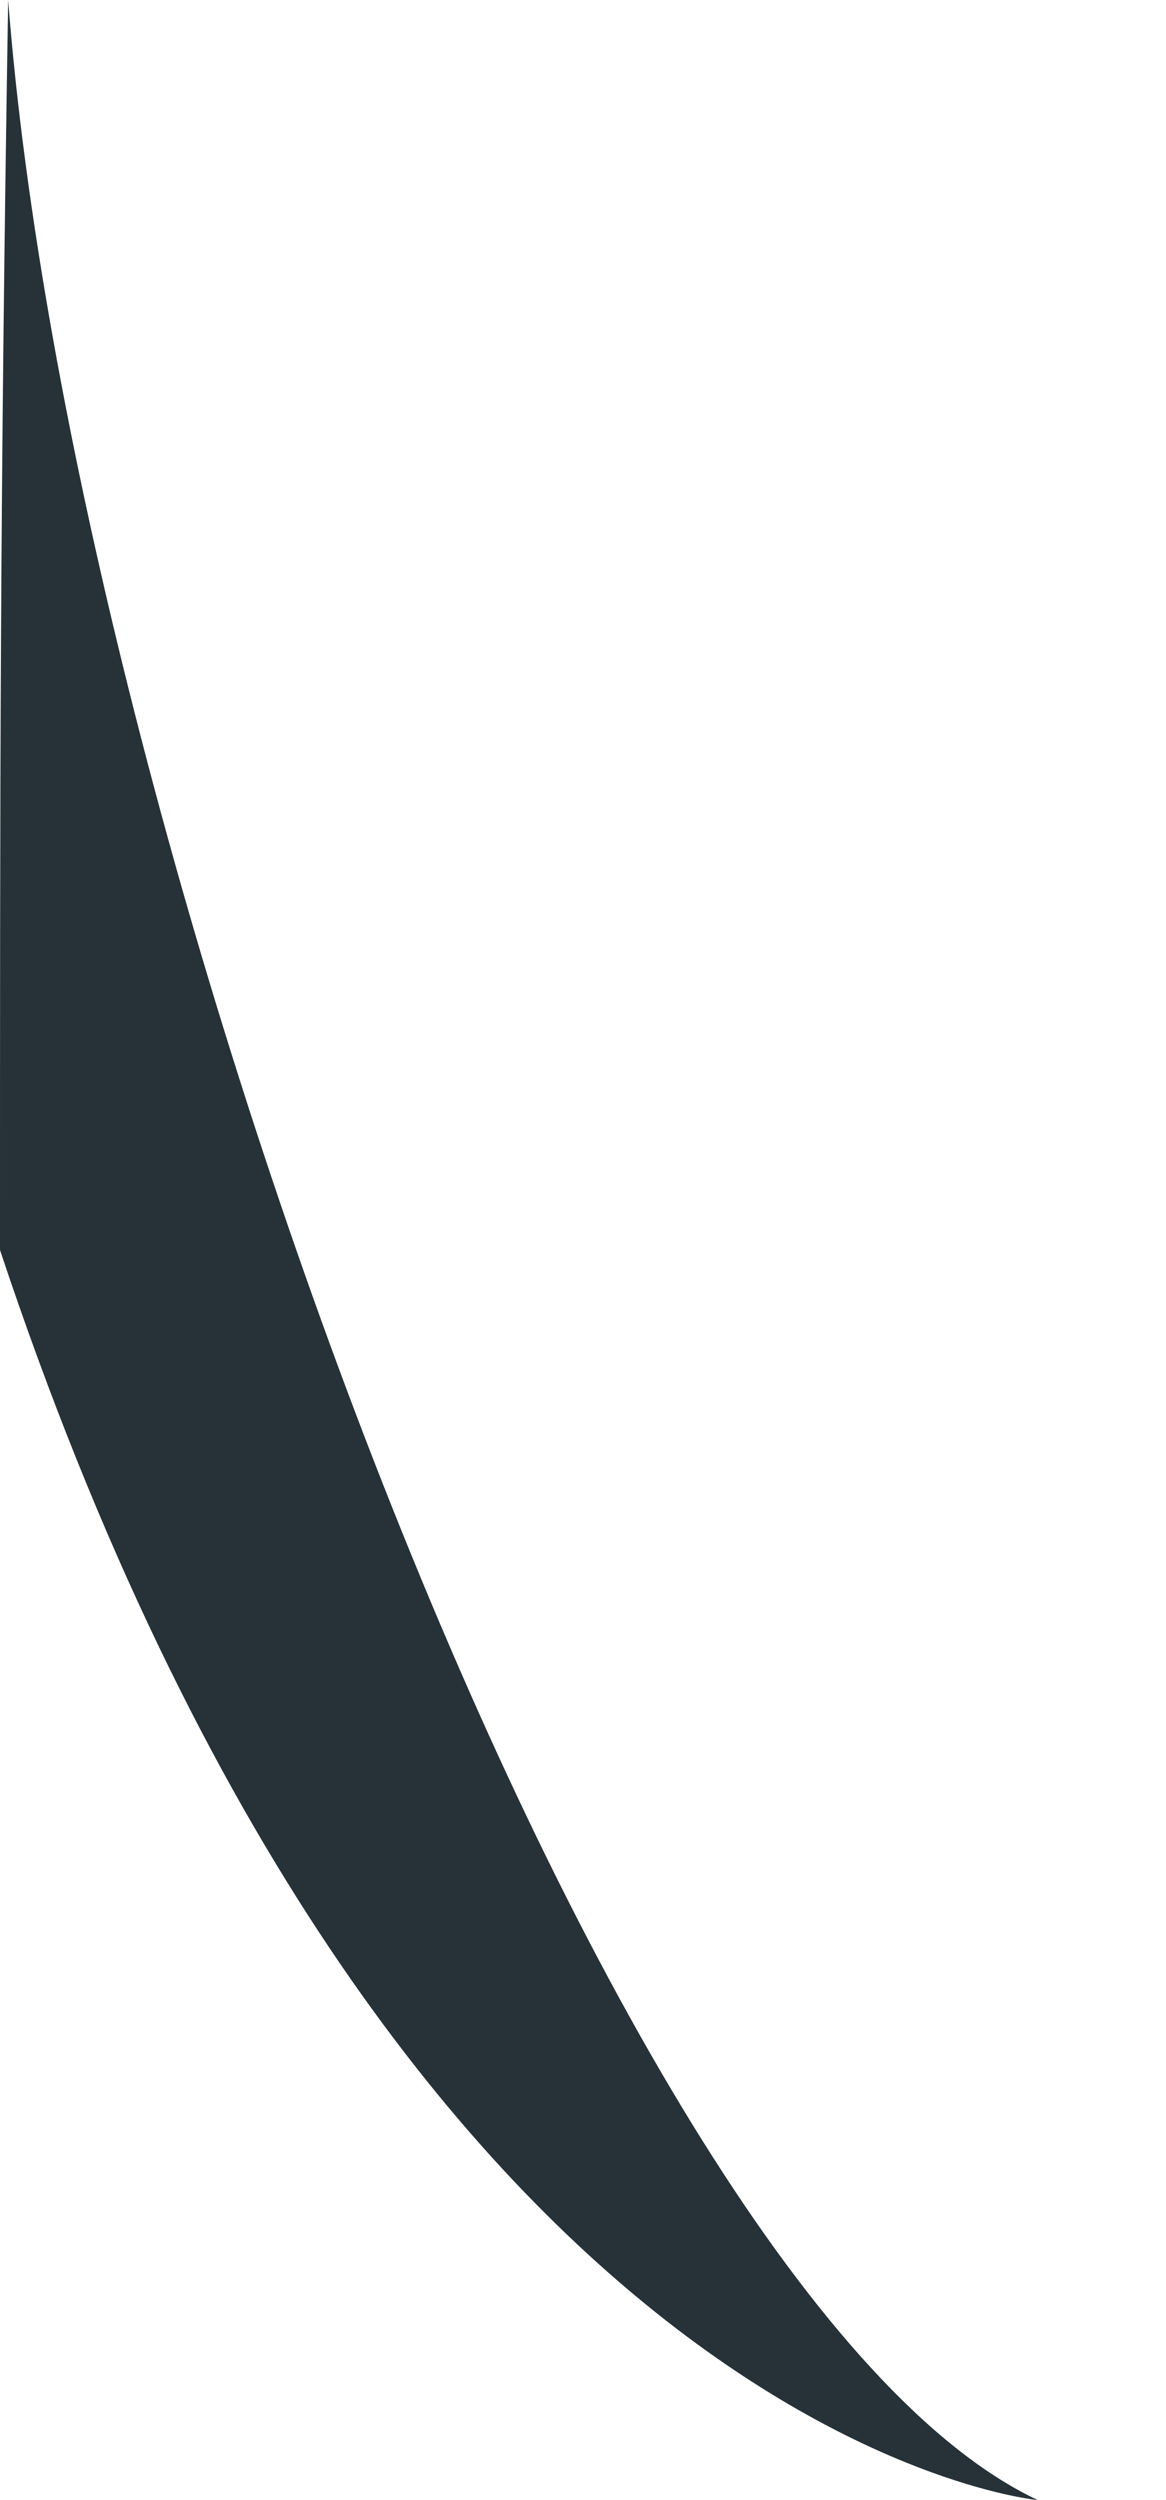 <svg width="7" height="15" viewBox="0 0 7 15" fill="none" xmlns="http://www.w3.org/2000/svg">
<path d="M0.049 0C0.437 5.016 3.616 13.768 6.23 15C6.23 15 2.38 14.647 0 7.5C0 4.716 -8.25676e-06 2.984 0.049 0Z" fill="#263238"/>
</svg>
